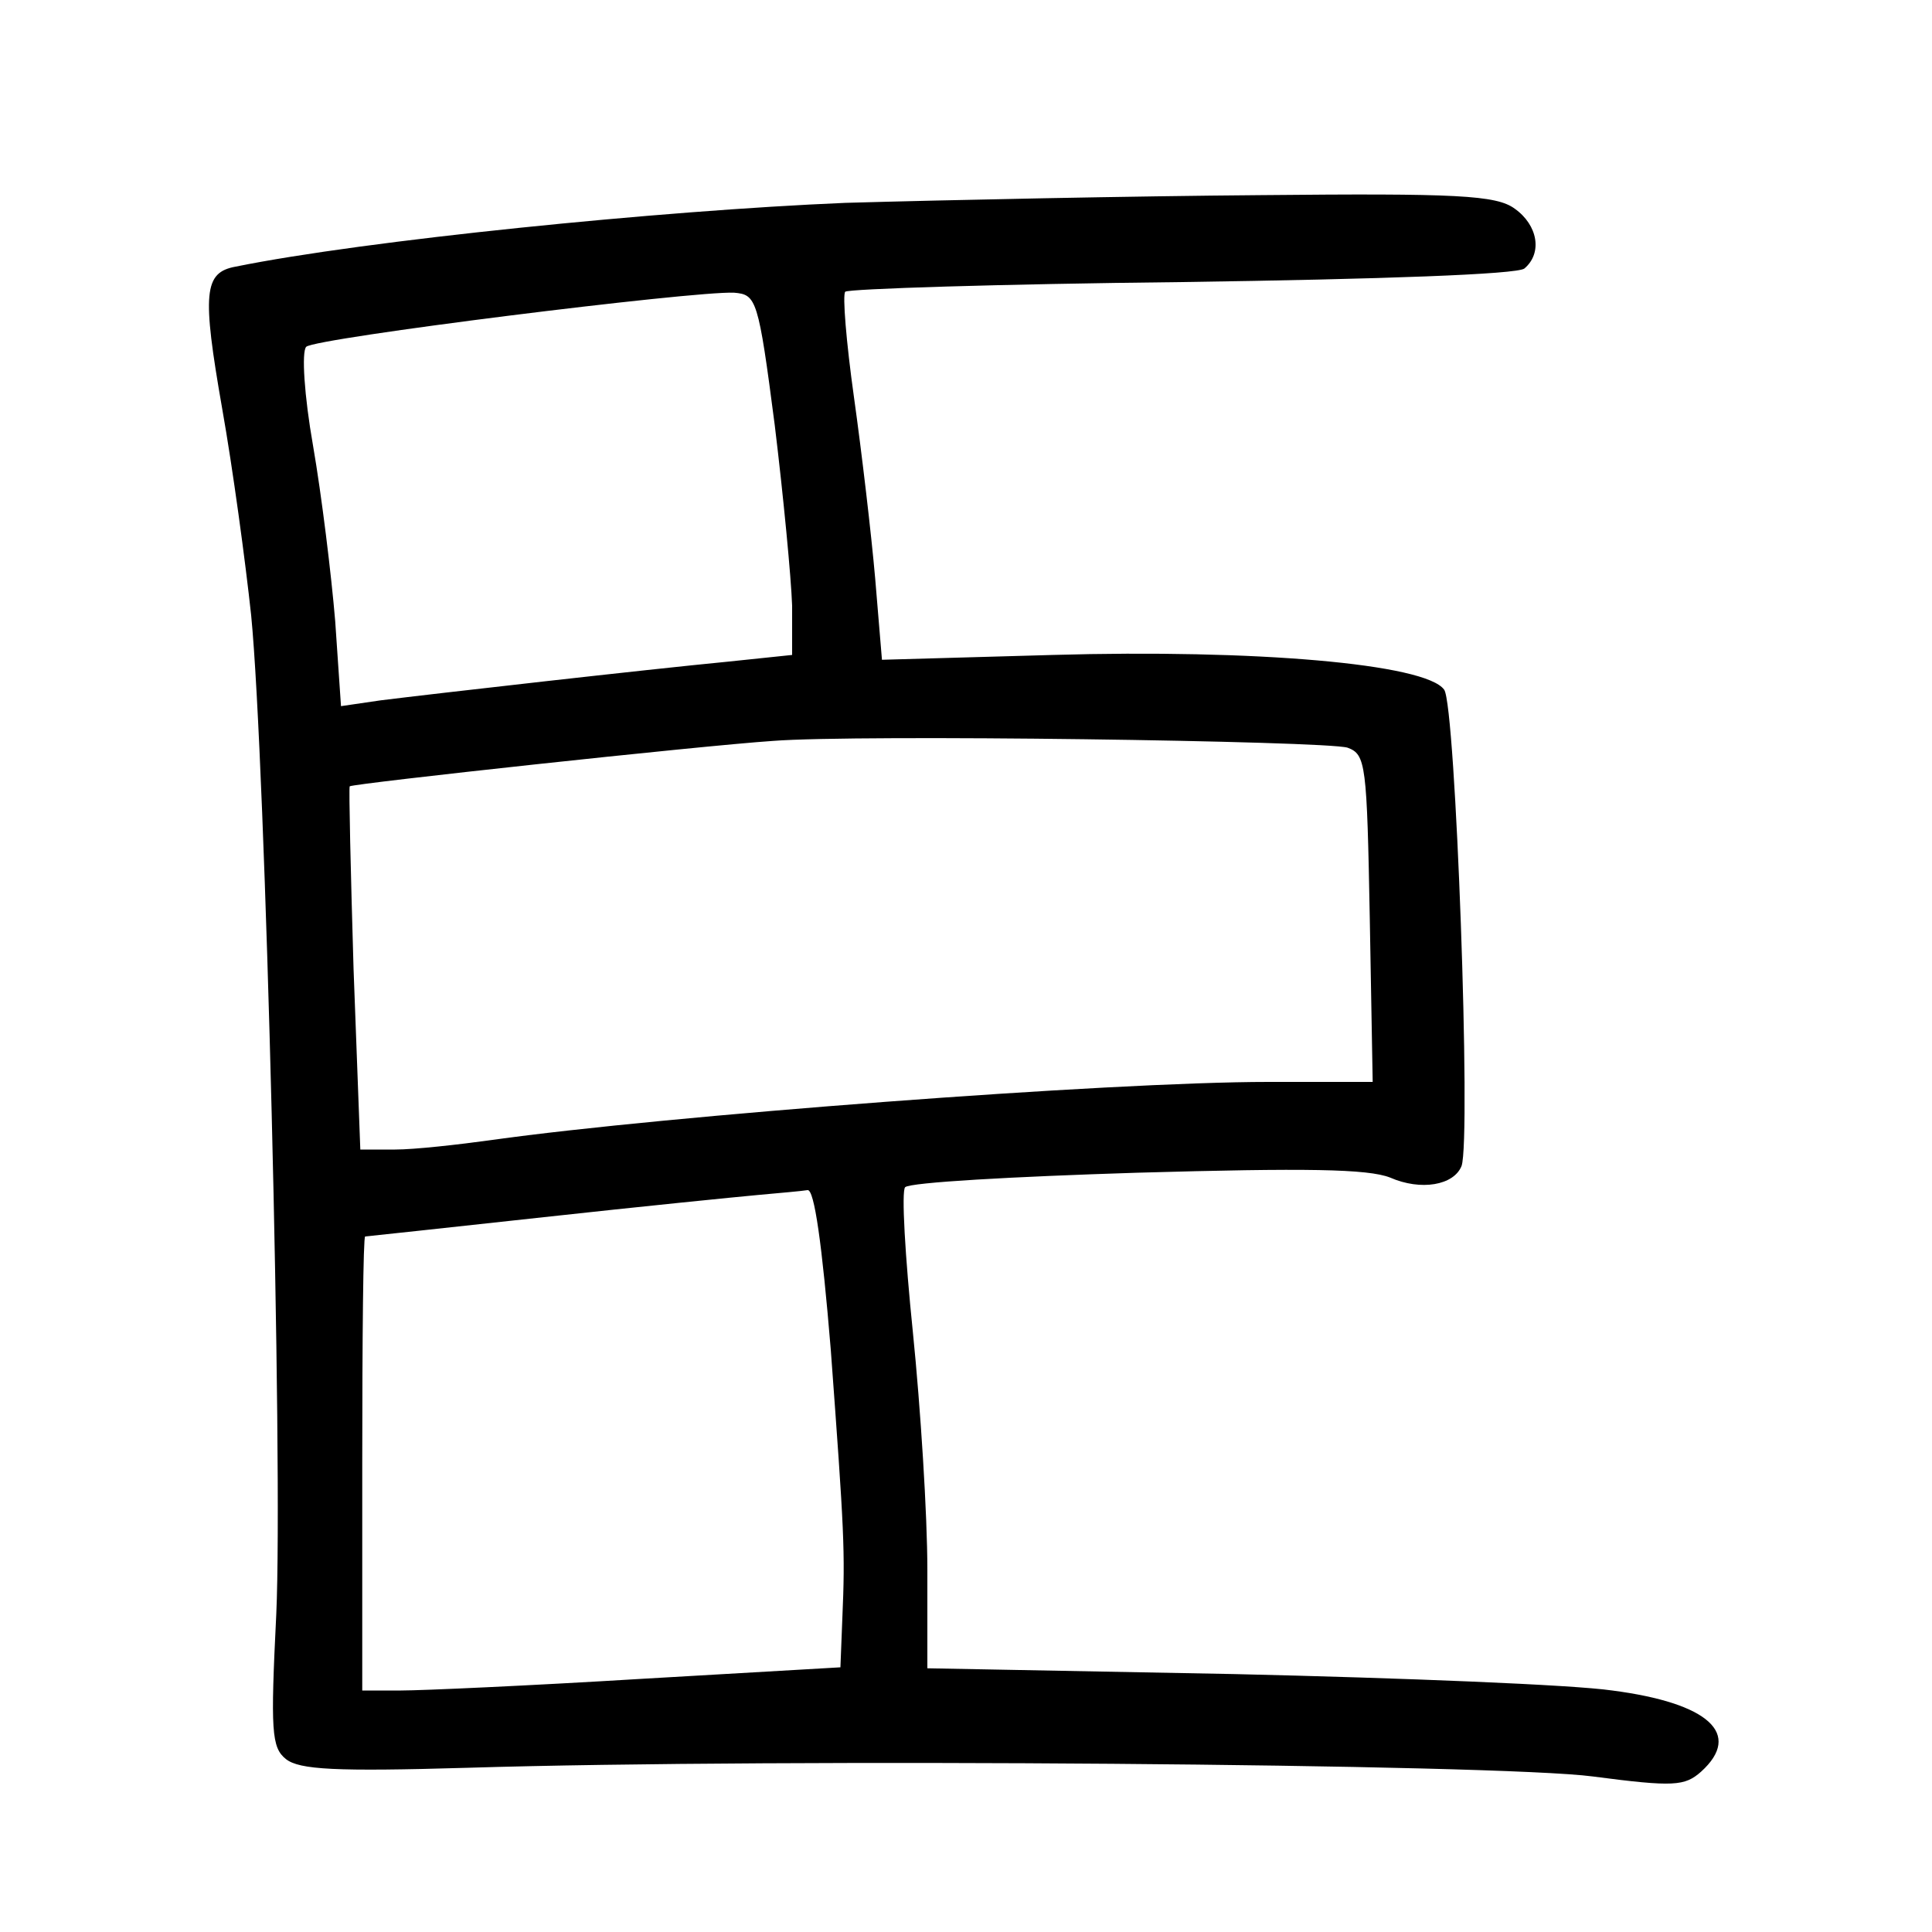 <?xml version="1.0"?>
<svg xmlns="http://www.w3.org/2000/svg" height="200pt" preserveAspectRatio="xMidYMid meet" viewBox="0 0 200 200" width="200pt">
  <g transform="matrix(.1 0 0 -.1 0 200)">
    <path d="m875 1790c-192-8-498-39-631-66-33-6-35-27-14-147 11-62 24-158 30-214 15-152 33-879 26-1034-6-121-5-138 10-150 14-11 51-13 188-9 325 10 1067 4 1165-9 84-11 95-10 112 5 43 39 8 71-92 84-41 6-217 13-391 17l-318 6v102c0 57-7 167-15 246-8 78-12 146-8 150 5 5 112 11 240 15 175 5 239 4 262-5 32-14 66-8 74 12 10 28-6 477-18 493-19 27-197 42-405 36l-177-5-7 84c-4 46-14 131-22 188s-12 106-9 109 160 8 348 10c209 3 347 8 355 14 19 16 14 45-10 62-19 14-60 16-263 14-132-1-325-5-430-8zm-73-230c9-74 17-158 18-187v-51l-67-7c-83-8-303-33-359-40l-41-6-6 88c-4 48-14 130-23 182-9 51-12 97-7 102 9 9 401 58 443 56 23-2 25-6 42-137zm593-334c19-7 20-17 23-177l3-169h-108c-165 0-625-35-803-60-36-5-81-10-101-10h-36l-7 187c-3 102-5 187-4 189 4 3 363 42 438 47 88 7 573 0 595-7zm-535-623c14-190 15-208 12-278l-2-51-207-12c-115-7-226-12-248-12h-40v235c0 129 1 235 3 235 1 0 84 9 185 20 100 11 200 21 222 23s45 4 51 5c7 1 15-56 24-165z"/>
  </g>
</svg>
